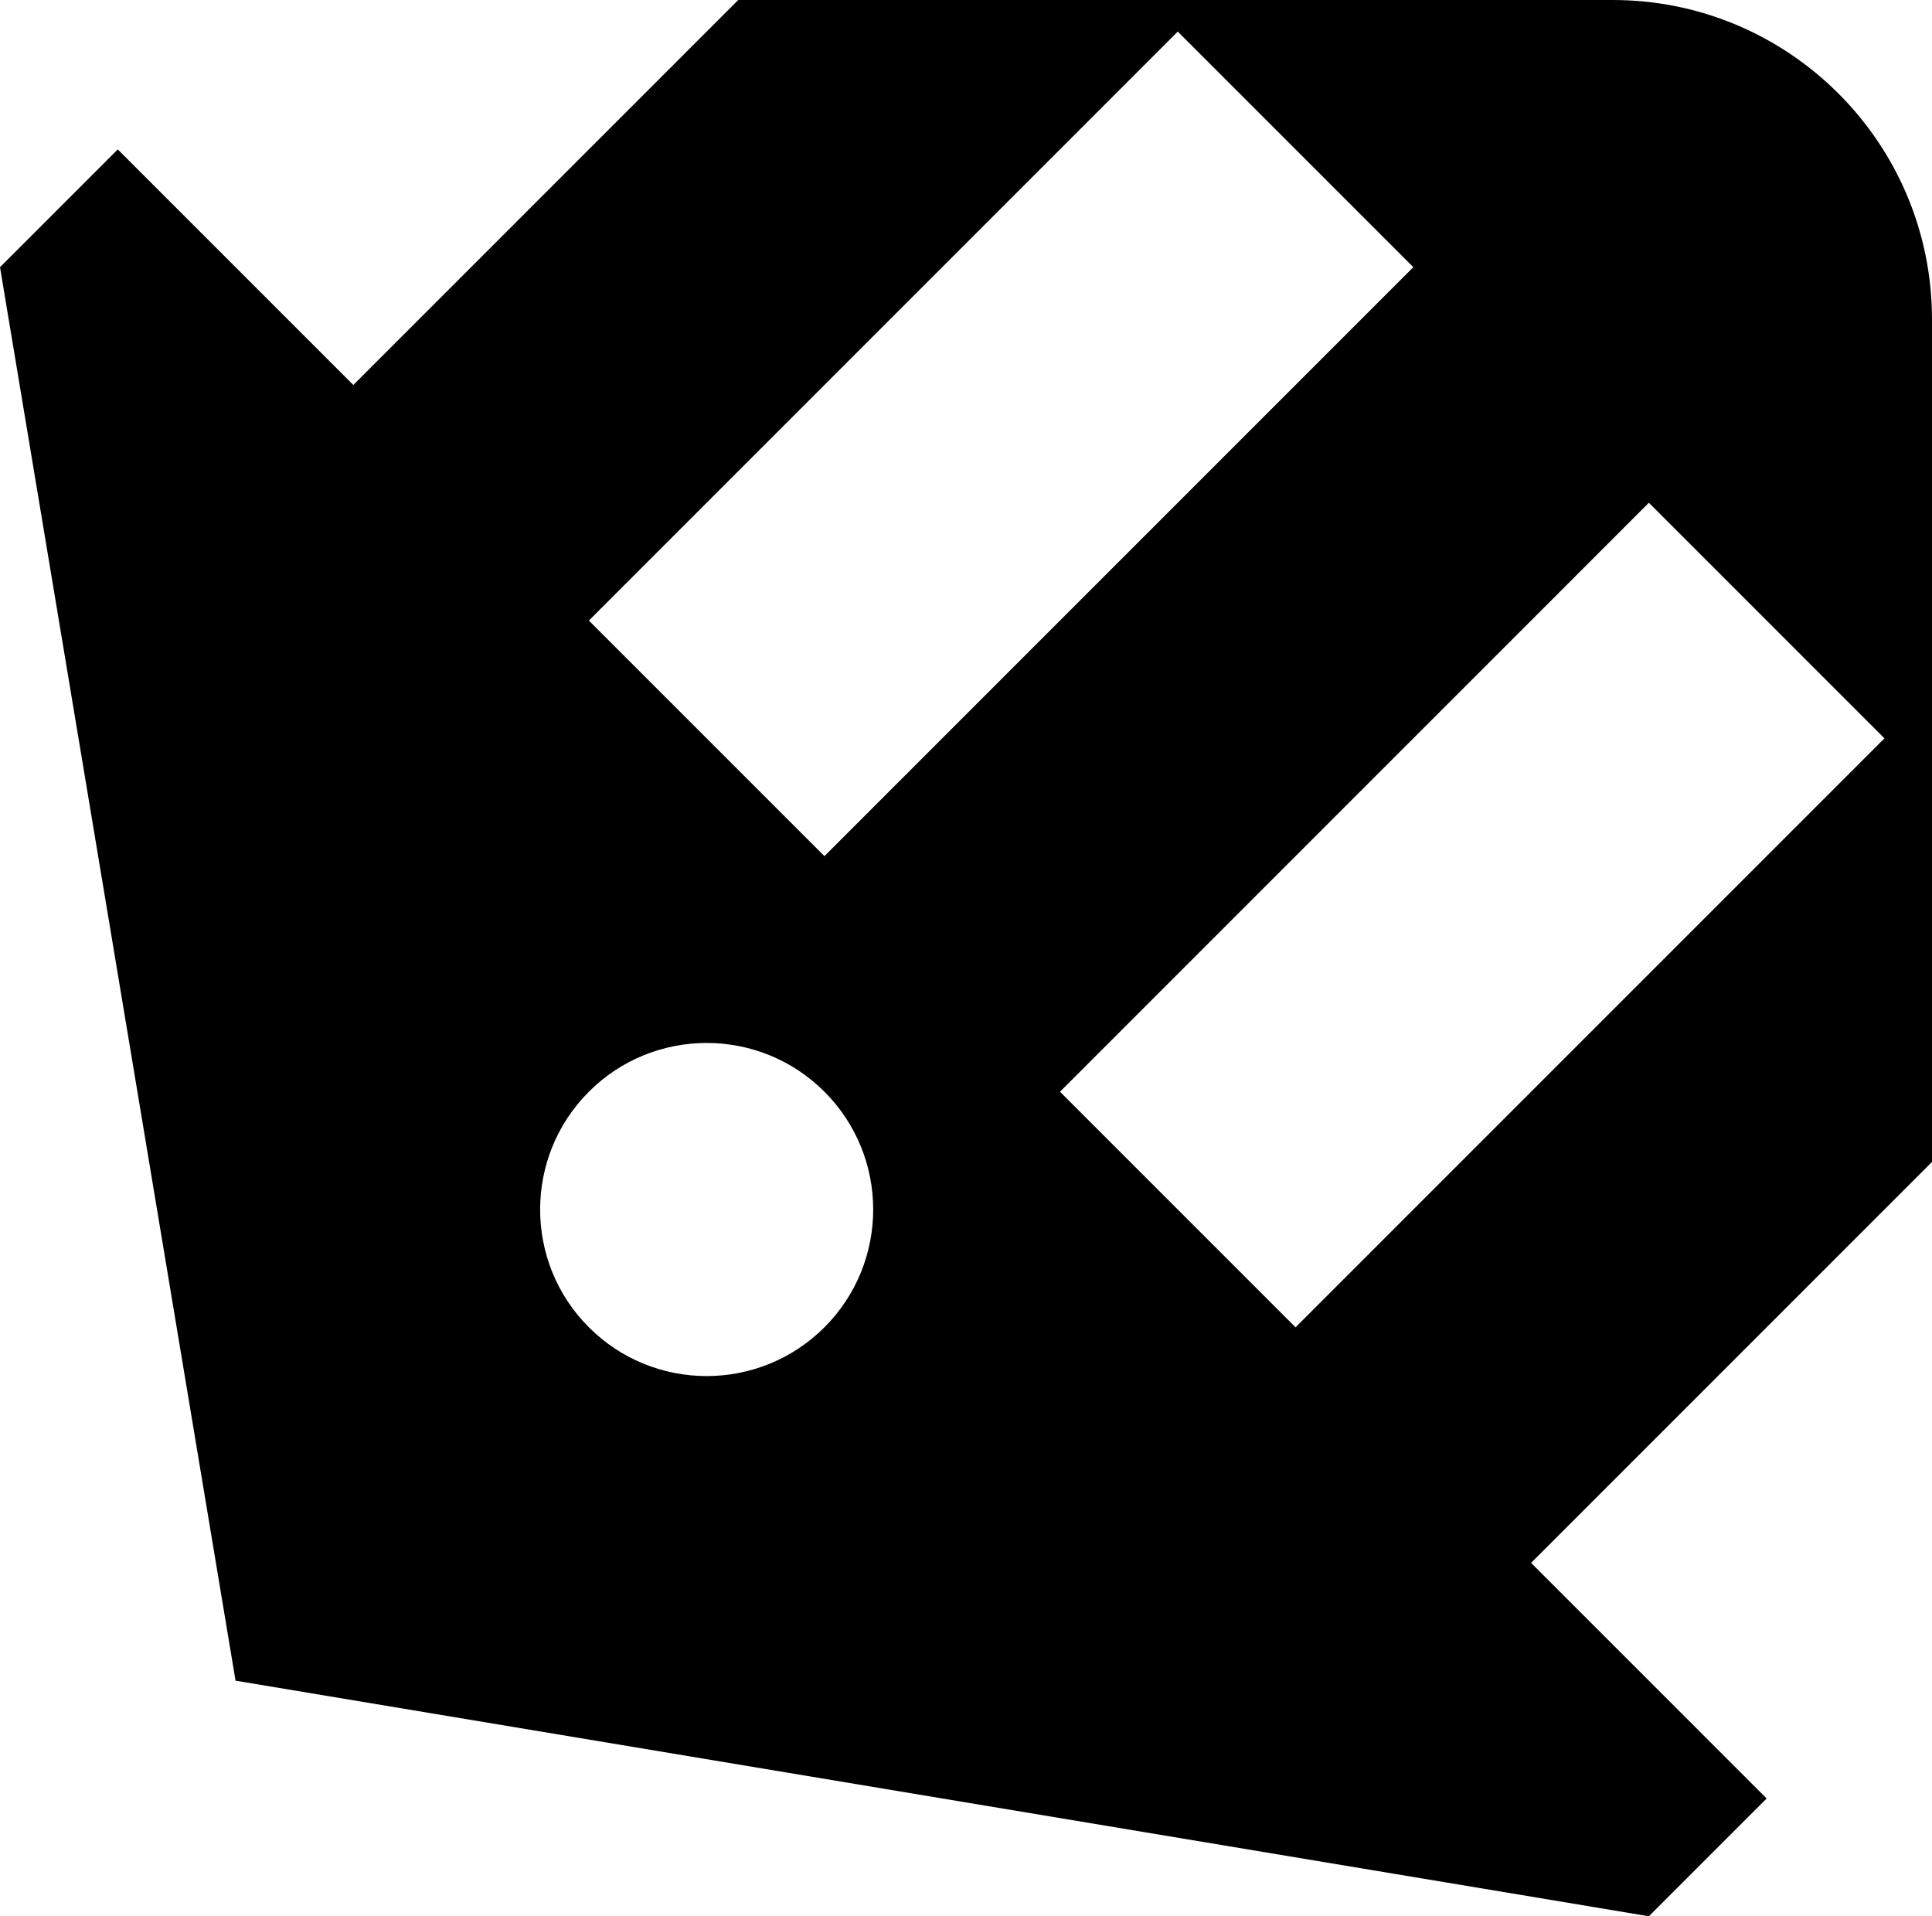 <svg width="121" height="120" viewBox="0 0 121 120" fill="none" xmlns="http://www.w3.org/2000/svg">
<path fill-rule="evenodd" clip-rule="evenodd" d="M-0 16.731L7.376 9.355L22.129 24.108L46.236 0H101C112.046 0 121 8.954 121 20V72.763L95.892 97.871L110.645 112.624L103.268 120L14.752 105.247L-0 16.731ZM36.881 68.366C32.81 72.438 32.81 79.047 36.881 83.118C40.953 87.19 47.562 87.19 51.634 83.118C55.706 79.047 55.706 72.438 51.634 68.366C47.562 64.294 40.953 64.294 36.881 68.366ZM103.268 31.484L66.387 68.366L81.139 83.118L118.021 46.237L103.268 31.484ZM88.516 16.731L73.763 1.979L36.881 38.861L51.634 53.613L88.516 16.731Z" fill="#000000"/>
</svg>
